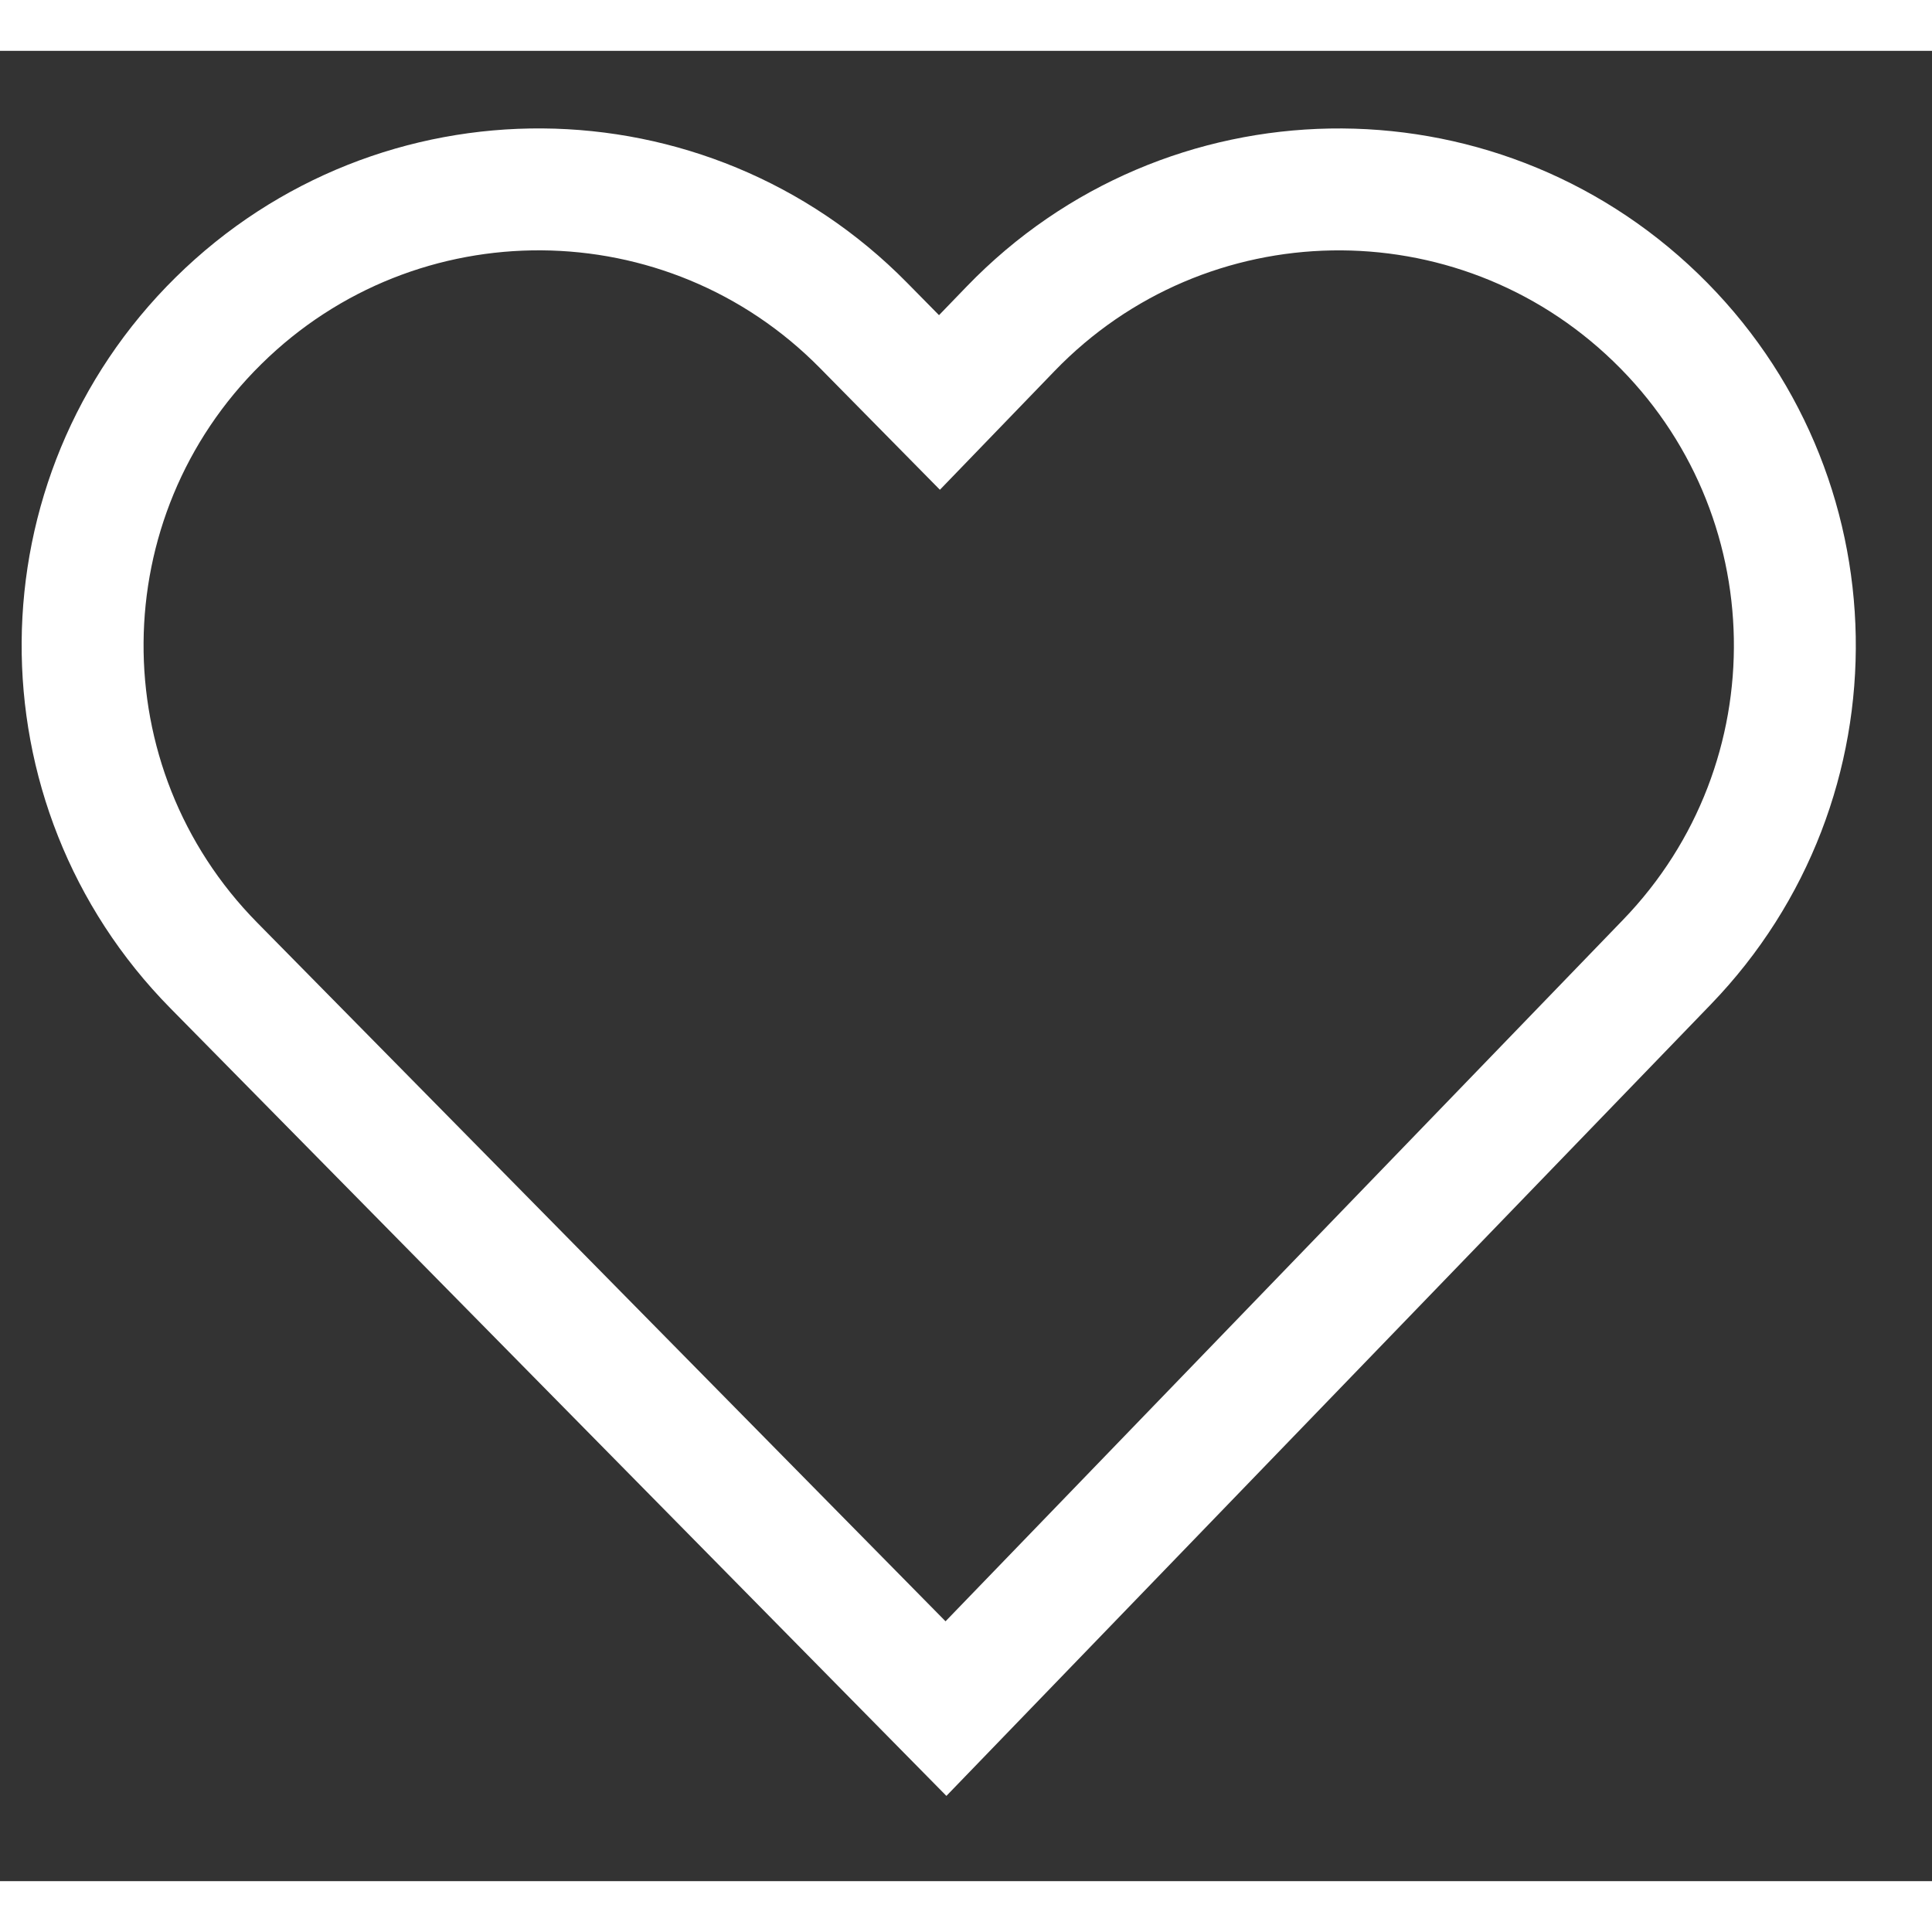 <svg width="1" height="1" viewBox="0 0 19 18" fill="none" xmlns="http://www.w3.org/2000/svg">
<rect x="0" y="0" width="19" height="18" fill="#333333" stroke="none"/>
<path fill-rule="evenodd" clip-rule="evenodd" d="M16.282 2.622C18.064 4.342 18.113 7.182 16.392 8.963L9.303 16.303L2.103 8.995C0.364 7.231 0.385 4.391 2.15 2.653C3.914 0.914 6.754 0.935 8.492 2.7L9.239 3.458L9.94 2.732C11.661 0.95 14.5 0.901 16.282 2.622Z" stroke="white" stroke-width="1.199"/>
</svg>
